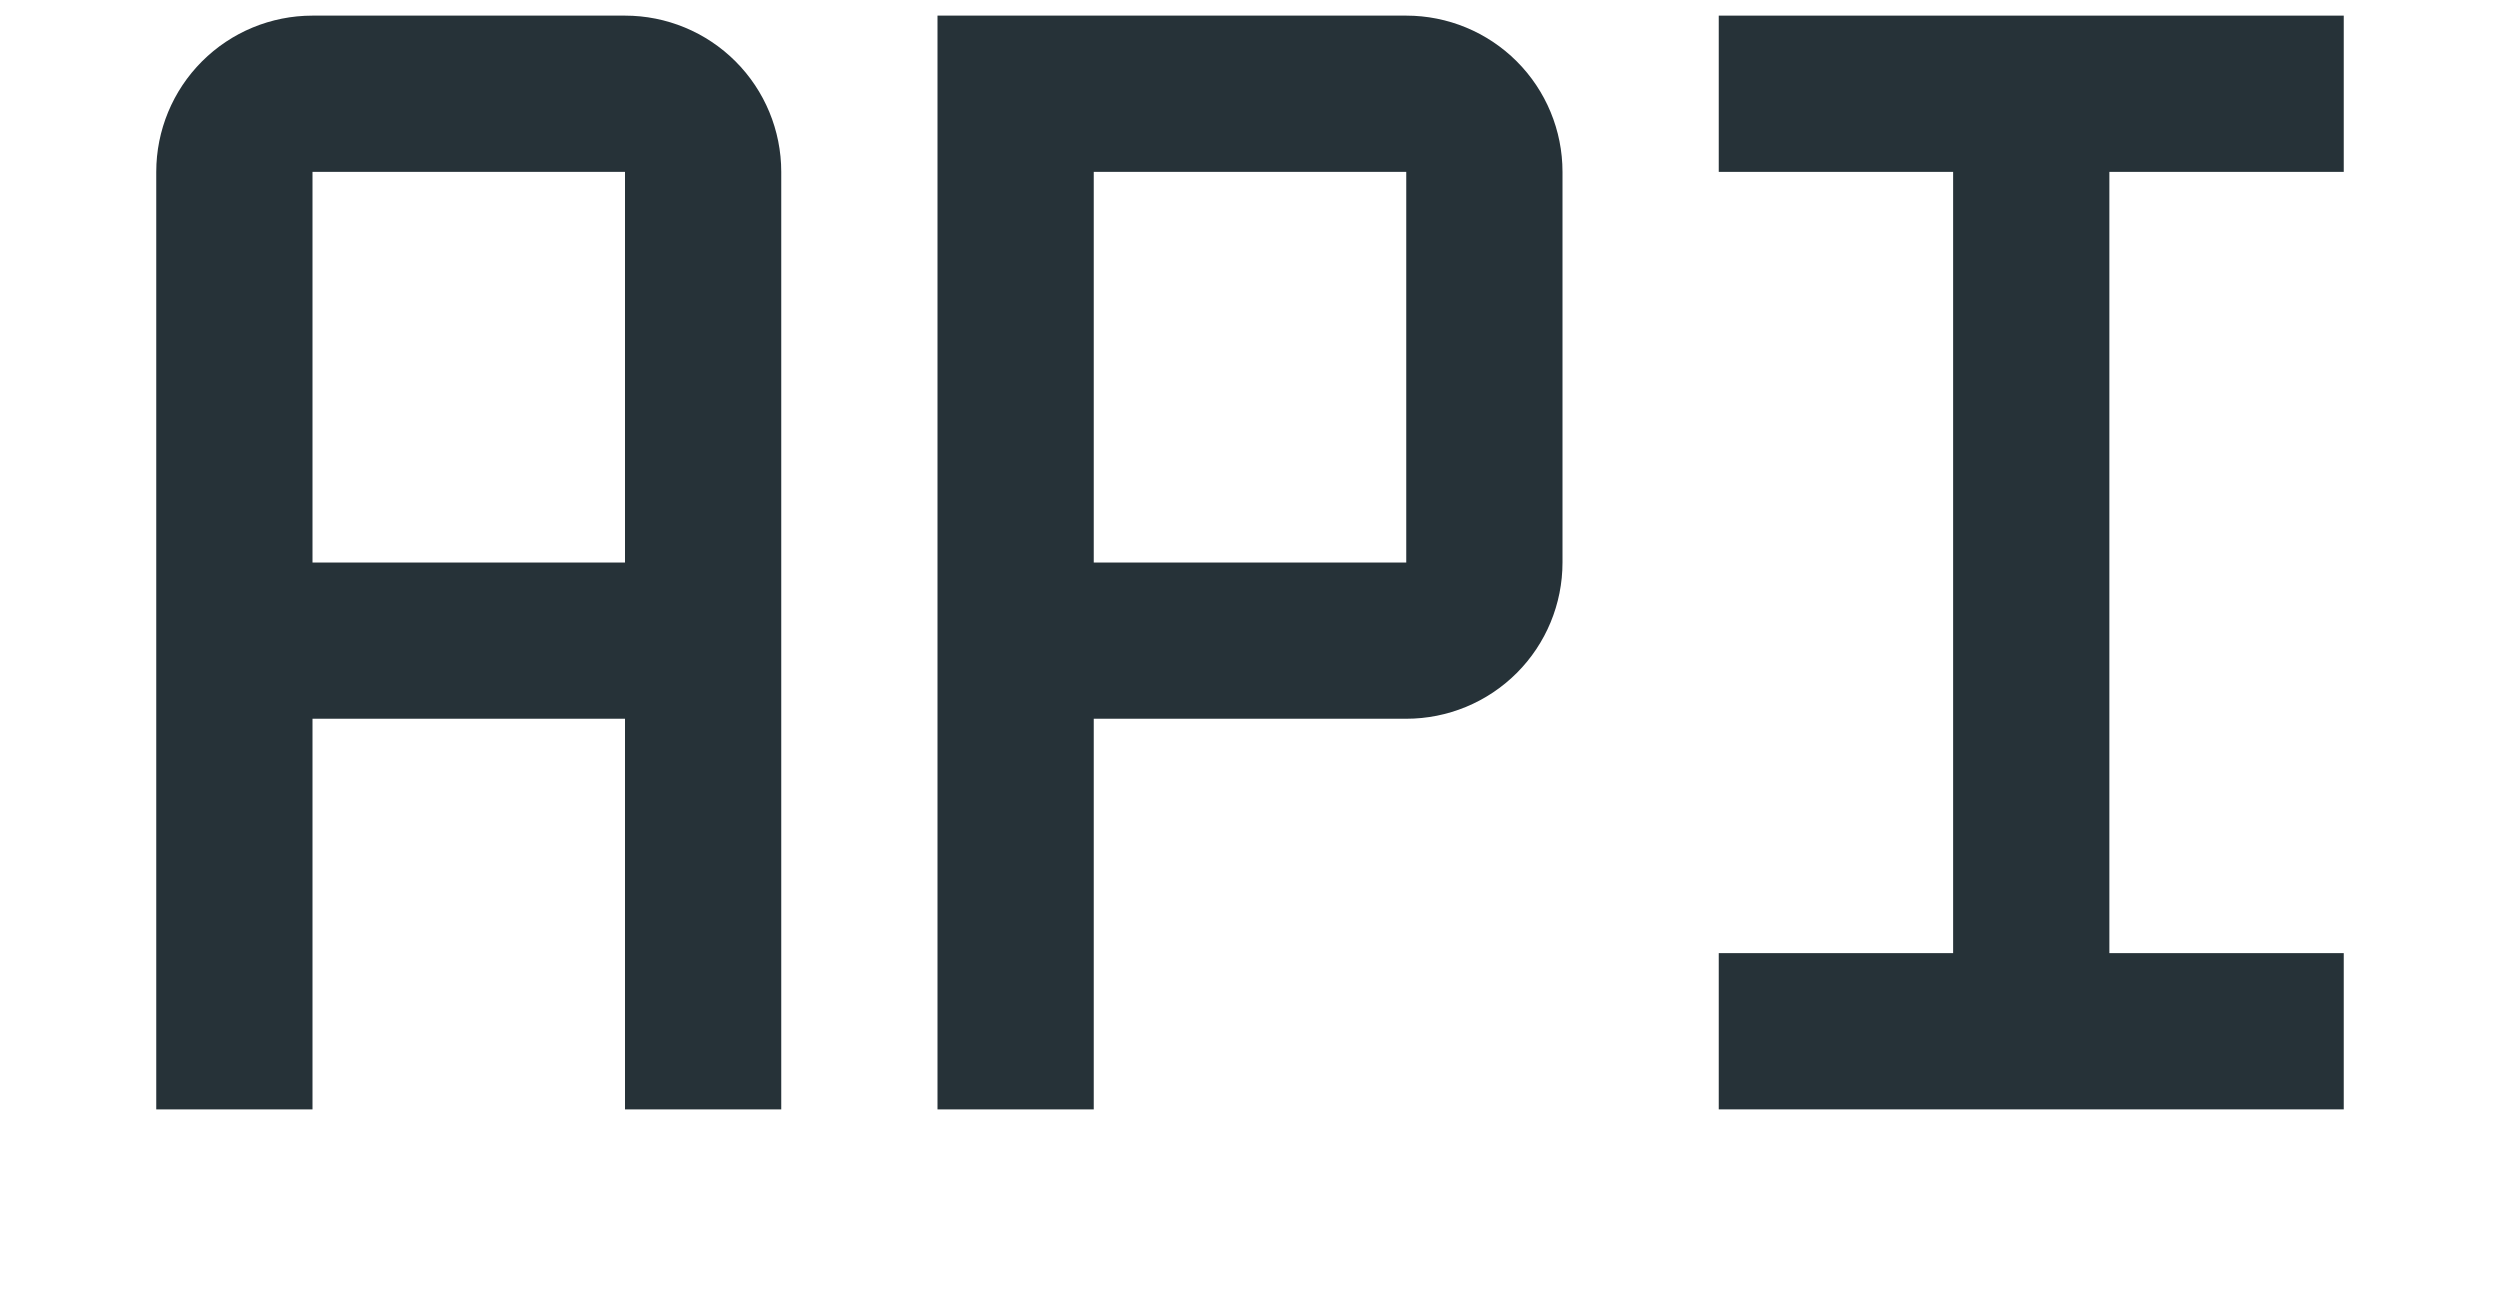 <svg width="40" height="21" viewBox="0 0 40 21" fill="none" xmlns="http://www.w3.org/2000/svg">
<path d="M10 0.25H5C4.337 0.25 3.701 0.513 3.232 0.982C2.763 1.451 2.5 2.087 2.5 2.75V17.75H5V11.5H10V17.75H12.5V2.75C12.5 2.087 12.237 1.451 11.768 0.982C11.299 0.513 10.663 0.25 10 0.25ZM5 9V2.75H10V9H5Z" fill="#263238"/>
<path d="M27.5 2.75H31.25V15.25H27.5V17.75H37.5V15.25H33.75V2.75H37.5V0.25H27.5V2.75Z" fill="#263238"/>
<path d="M17.5 17.75H15V0.25H22.5C23.163 0.25 23.799 0.513 24.268 0.982C24.737 1.451 25 2.087 25 2.75V9C25 9.663 24.737 10.299 24.268 10.768C23.799 11.237 23.163 11.5 22.5 11.5H17.5V17.75ZM17.5 9H22.5V2.75H17.5V9Z" fill="#263238"/>
</svg>

